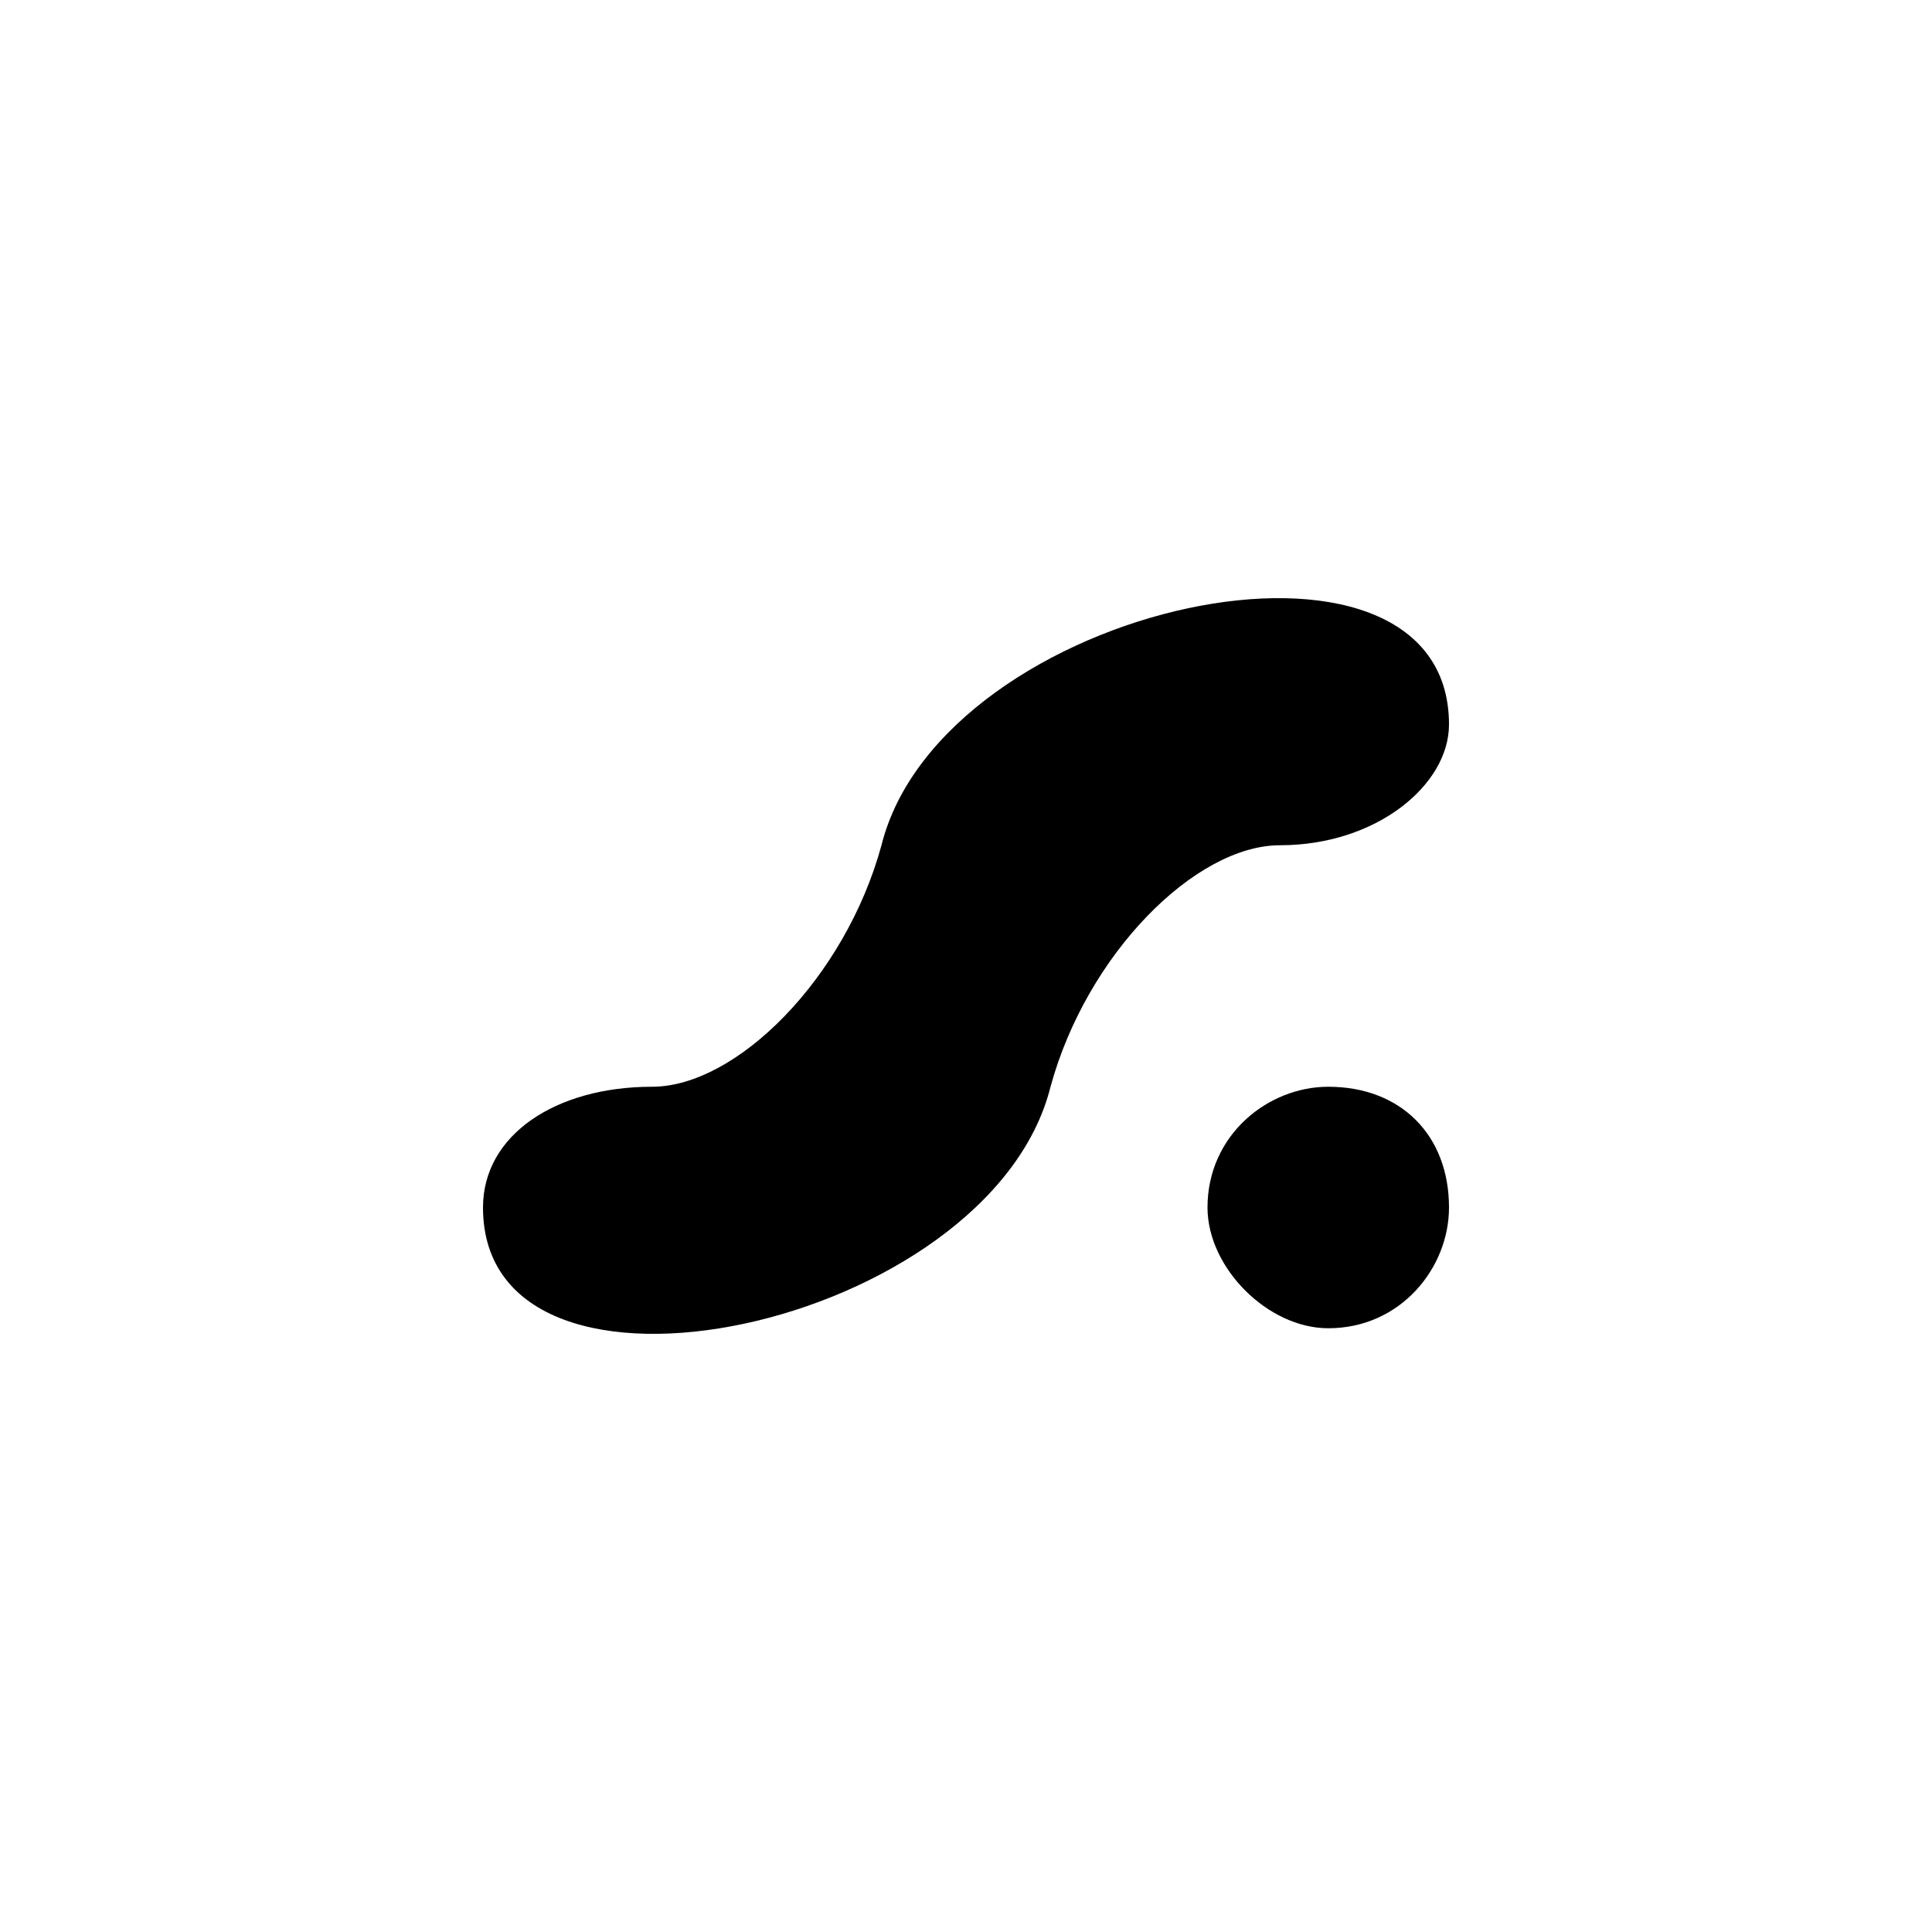 <svg version="1.0" xmlns="http://www.w3.org/2000/svg"
 width="16pt" height="16pt" viewBox="0 0 16 16"
 preserveAspectRatio="xMidYMid meet">

<g transform="translate(0,16) scale(0.1,-0.1)"
fill="#000000" stroke="none">
<path d="M73 90 c-3 -11 -12 -20 -19 -20 -8 0 -14 -4 -14 -10 0 -19 42 -10 47
10 3 11 12 20 19 20 8 0 14 5 14 10 0 19 -42 10 -47 -10z"/>
<path d="M100 60 c0 -5 5 -10 10 -10 6 0 10 5 10 10 0 6 -4 10 -10 10 -5 0
-10 -4 -10 -10z"/>
</g>
</svg>